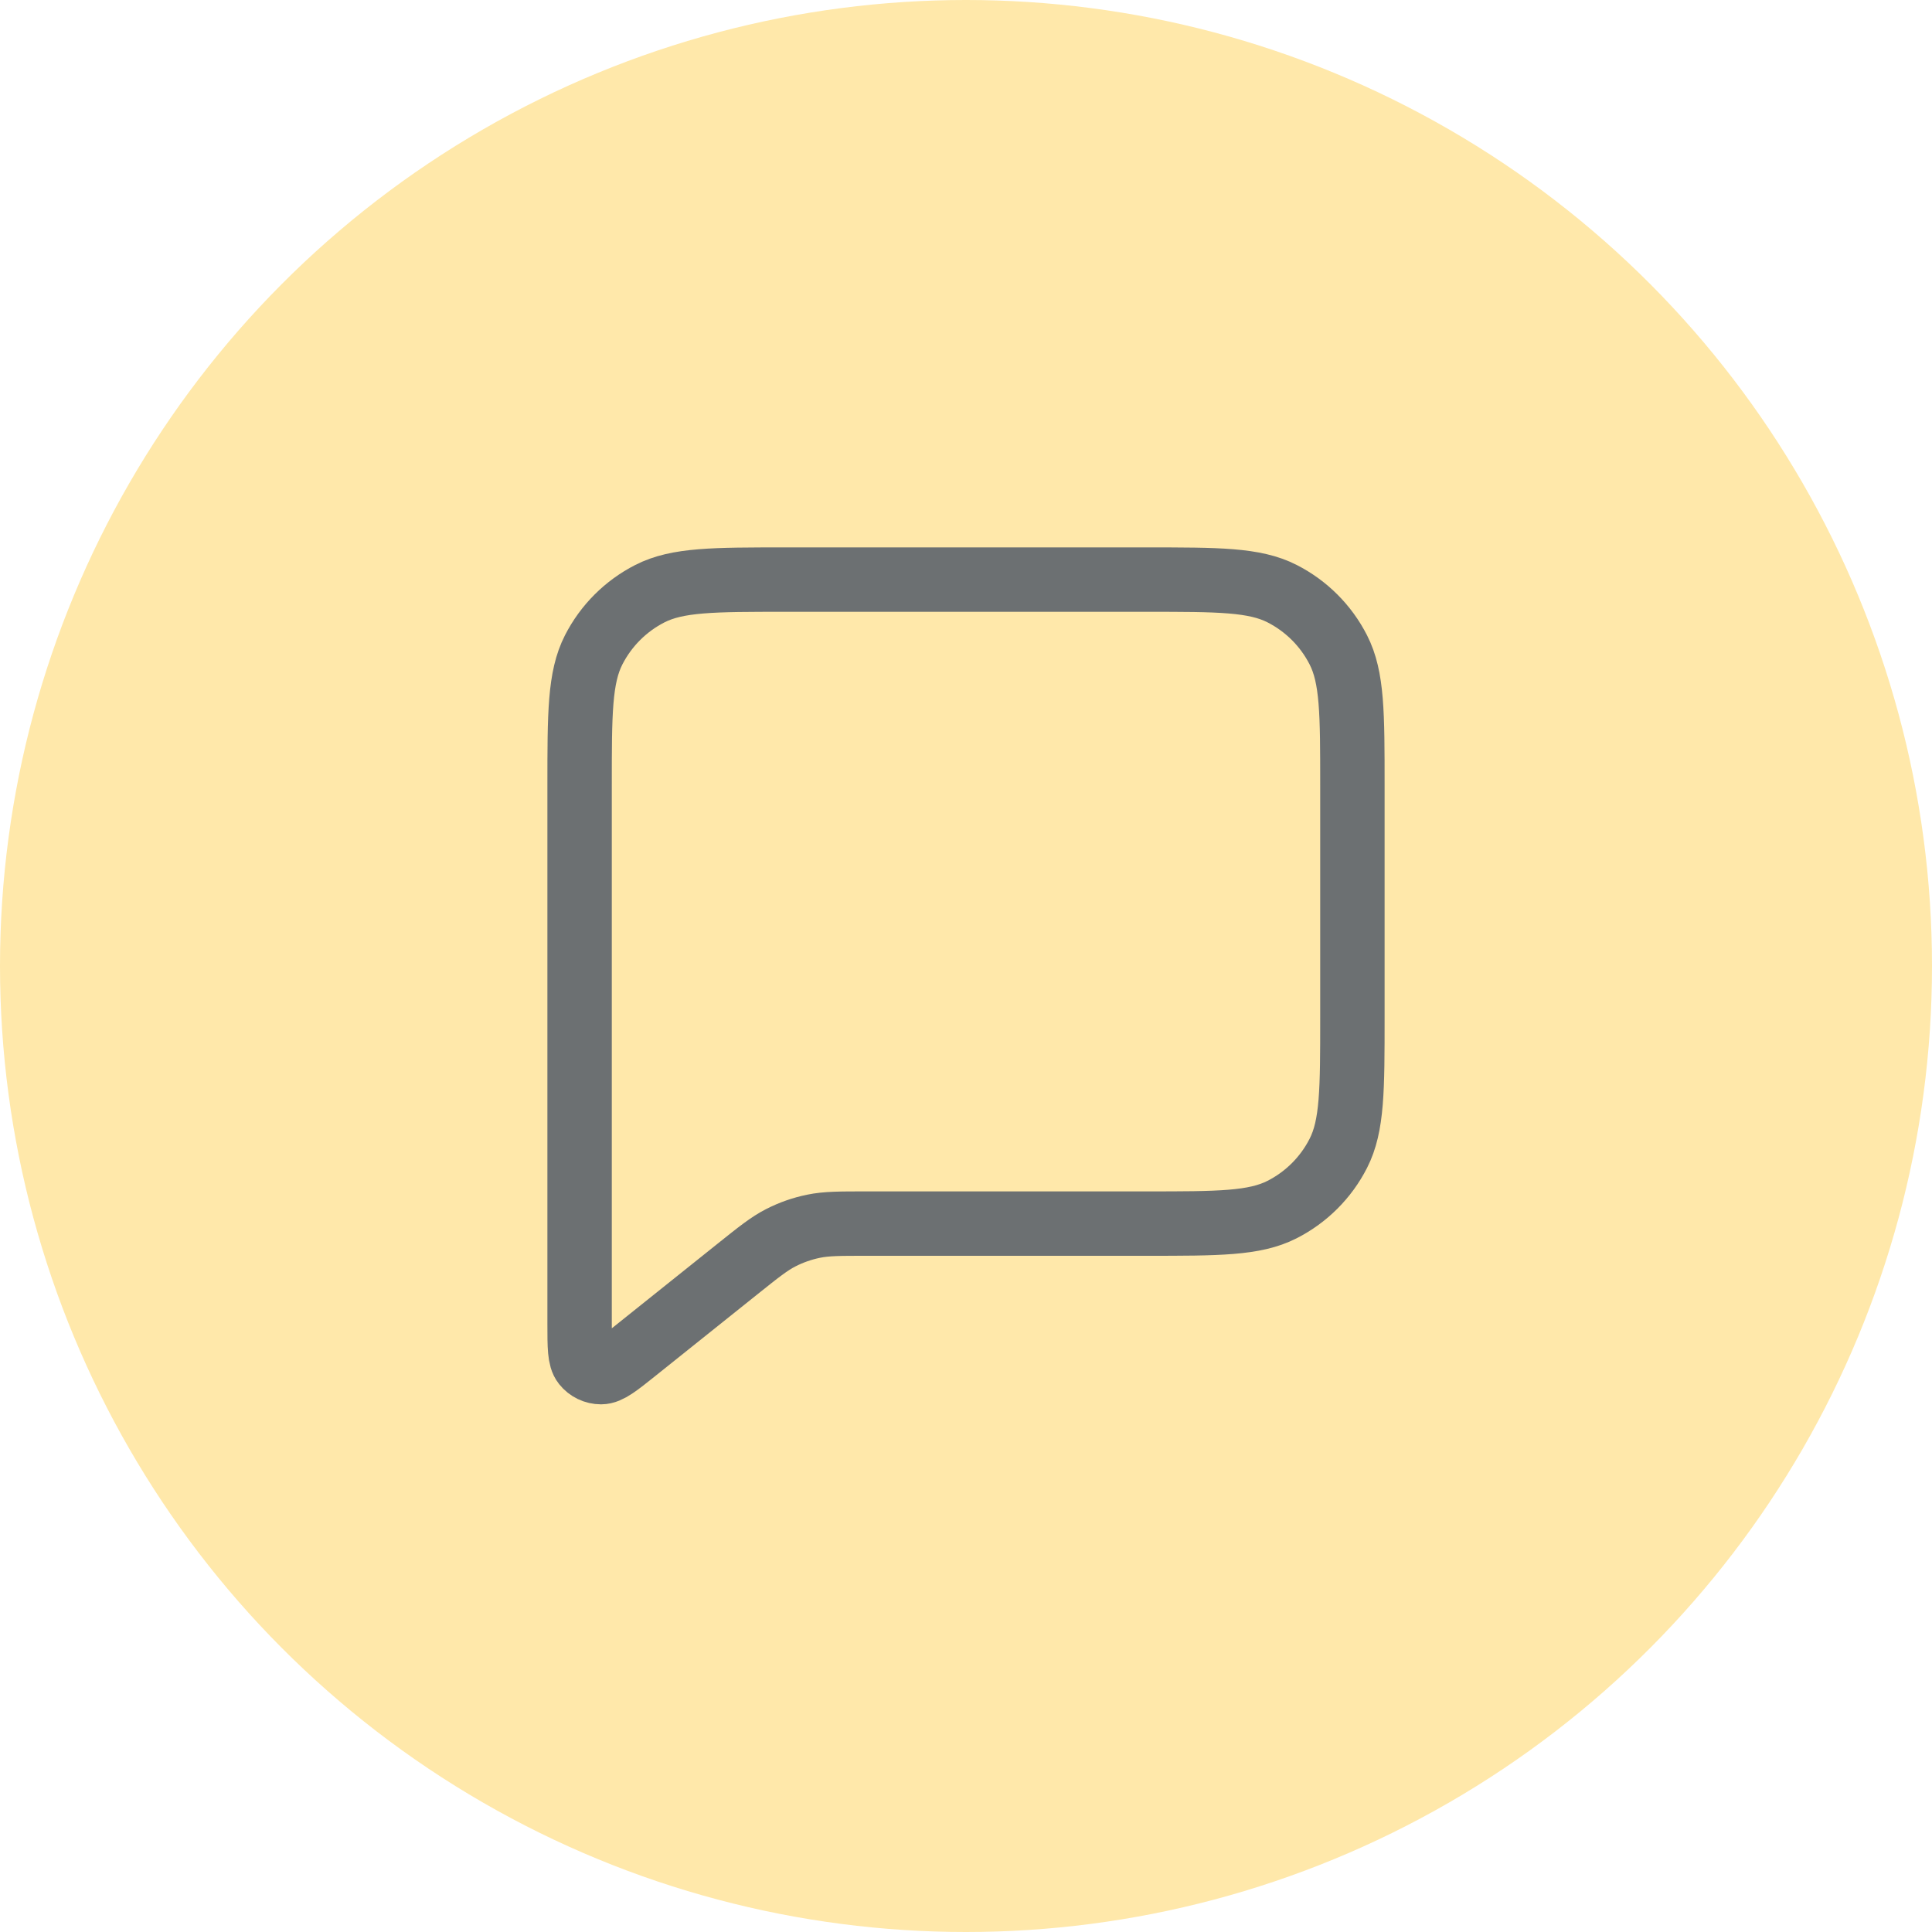<svg width="60" height="60" viewBox="0 0 60 60" fill="none" xmlns="http://www.w3.org/2000/svg">
<circle cx="30" cy="30" r="30" fill="#FFE8AA"/>
<path d="M18 24.4C18 22.16 18 21.04 18.436 20.184C18.82 19.431 19.431 18.82 20.184 18.436C21.04 18 22.16 18 24.4 18H35.6C37.84 18 38.96 18 39.816 18.436C40.569 18.82 41.181 19.431 41.564 20.184C42 21.04 42 22.16 42 24.4V31.6C42 33.84 42 34.96 41.564 35.816C41.181 36.569 40.569 37.181 39.816 37.564C38.96 38 37.84 38 35.6 38H26.912C26.08 38 25.664 38 25.266 38.082C24.913 38.154 24.571 38.274 24.25 38.438C23.888 38.623 23.563 38.883 22.914 39.402L19.733 41.947C19.178 42.391 18.901 42.613 18.667 42.613C18.464 42.613 18.272 42.521 18.146 42.362C18 42.18 18 41.825 18 41.114V24.4Z" stroke="#6C7072" stroke-width="2" stroke-linecap="round" stroke-linejoin="round"/>
</svg>
